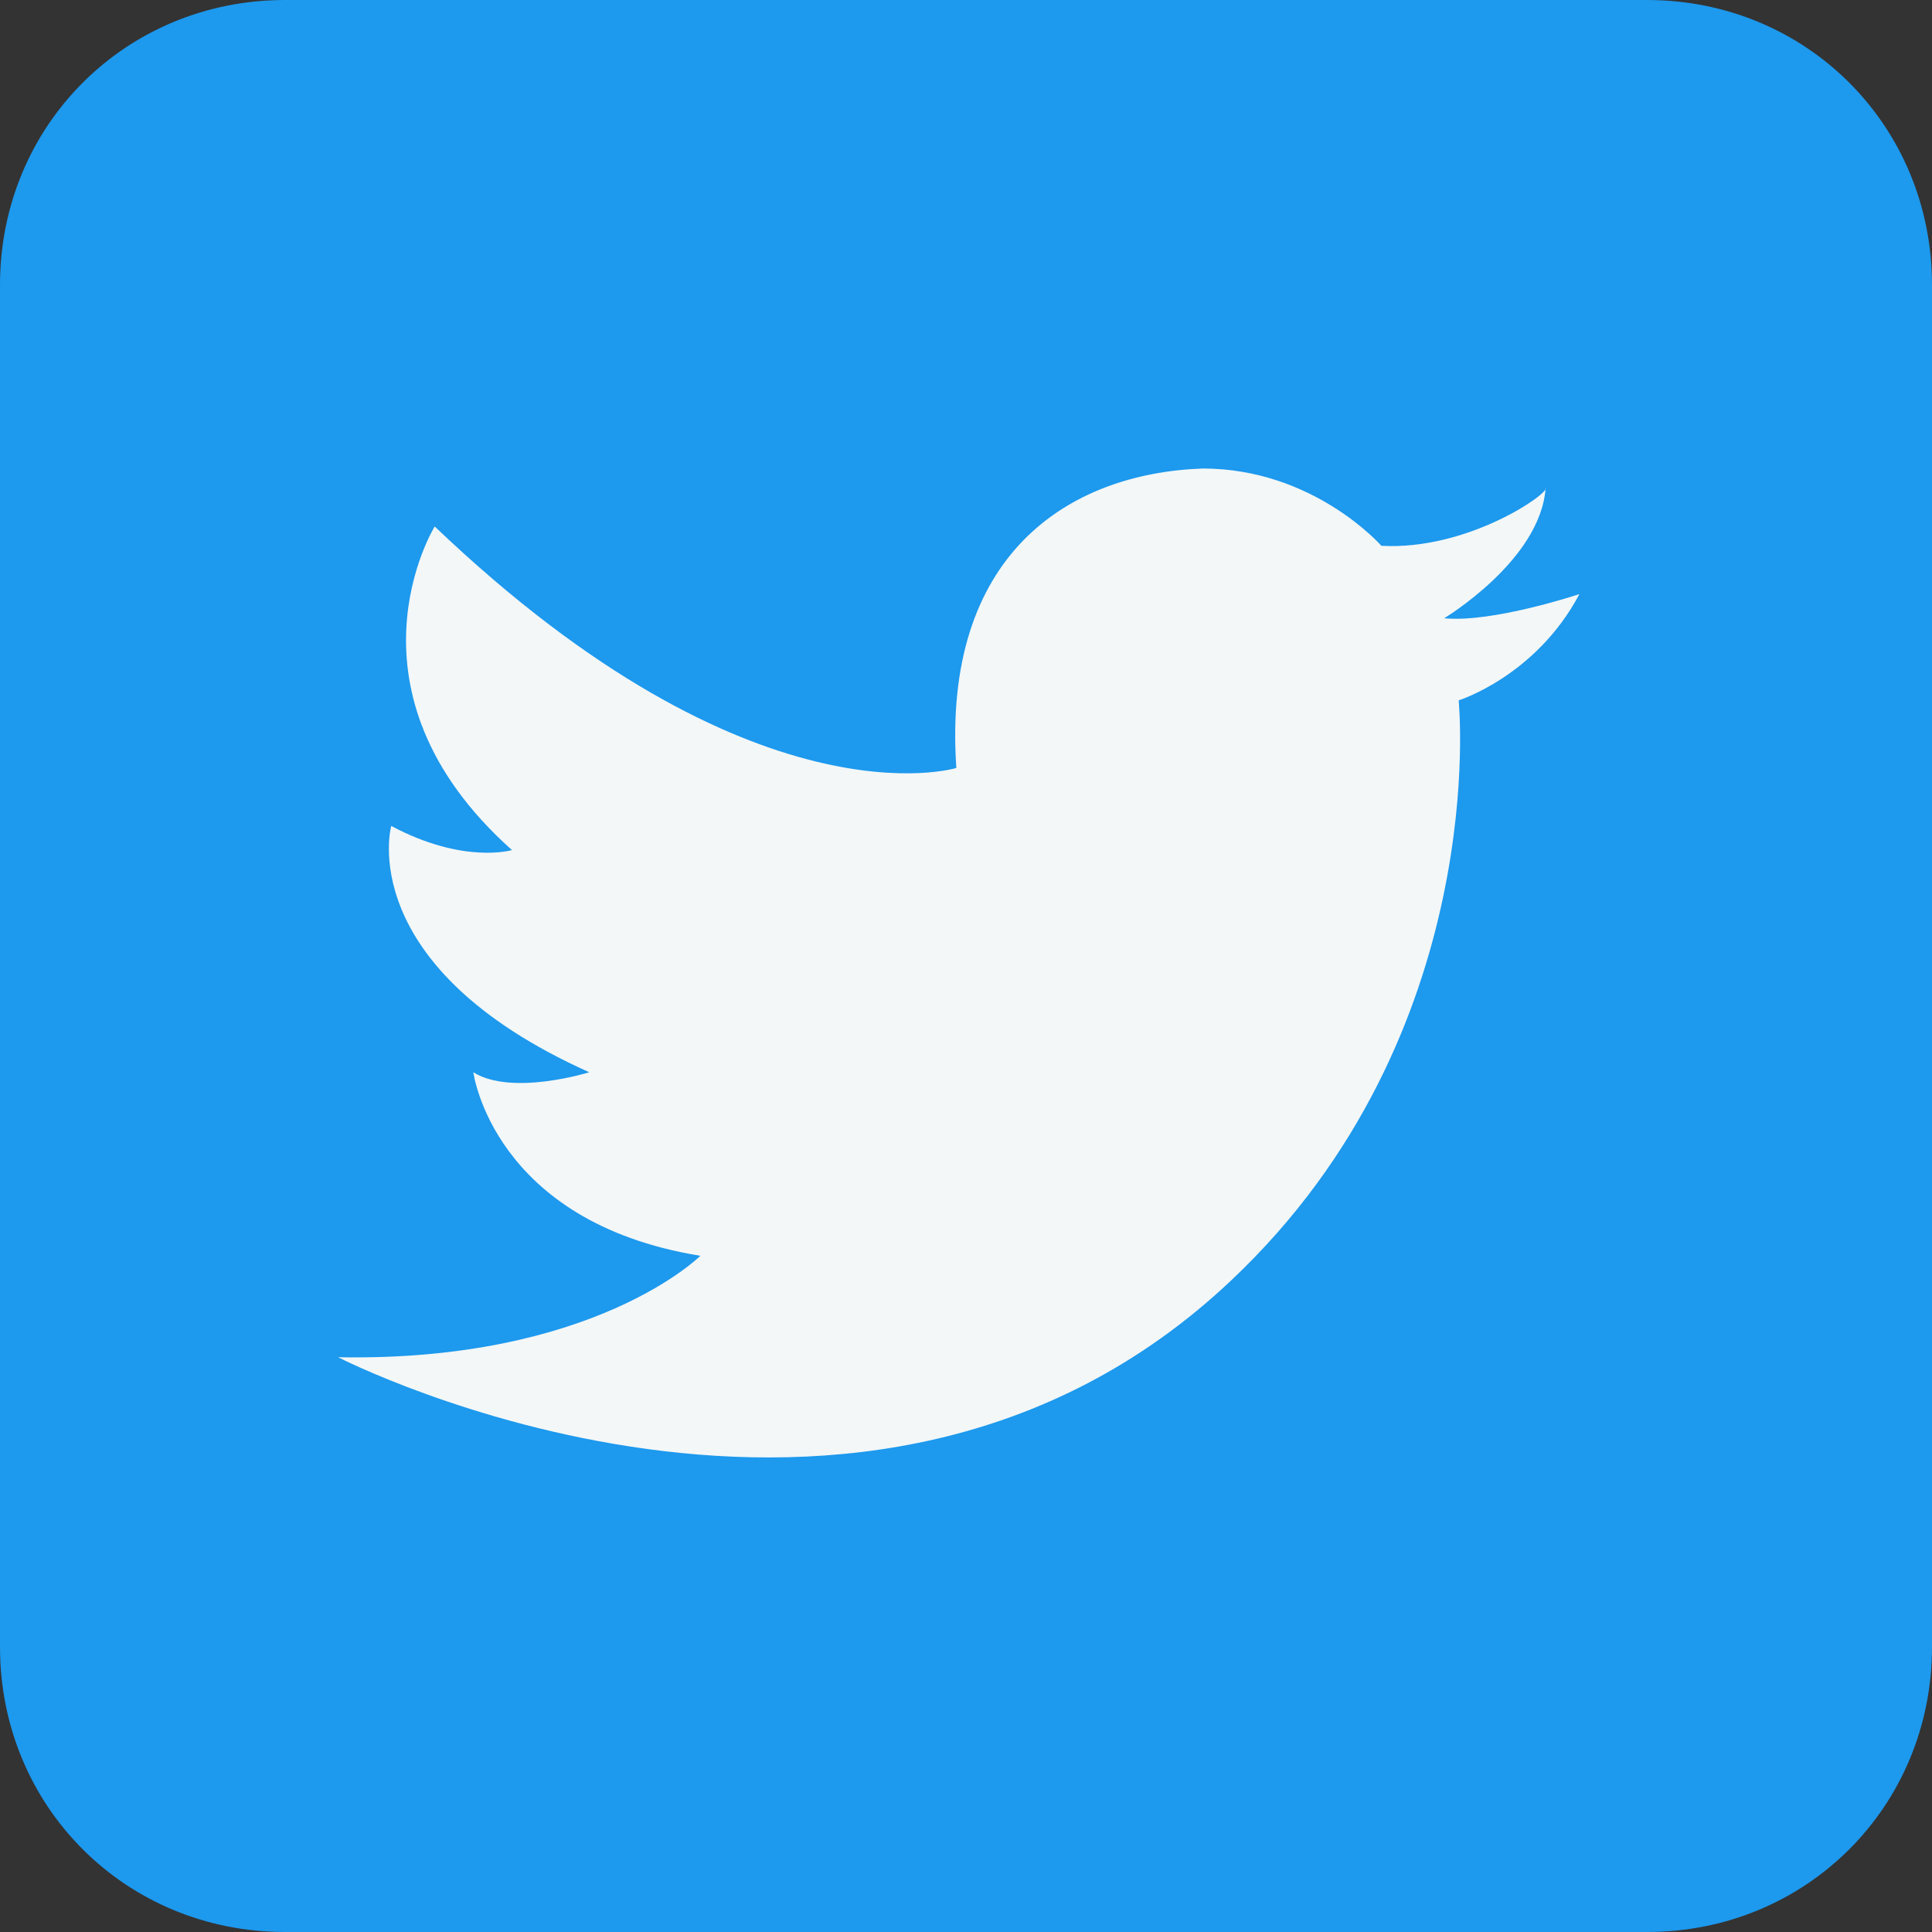 <?xml version="1.0" encoding="utf-8"?>
<!-- Generator: Adobe Illustrator 25.2.0, SVG Export Plug-In . SVG Version: 6.00 Build 0)  -->
<svg version="1.1" id="Layer_1" xmlns="http://www.w3.org/2000/svg" xmlns:xlink="http://www.w3.org/1999/xlink" x="0px" y="0px"
	 viewBox="0 0 40 40" style="enable-background:new 0 0 40 40;" xml:space="preserve">
<rect x="0" y="0" width="40" height="40" fill="#333333" stroke="none"/>
<style type="text/css">
	.st0{fill:#1D99EE;}
	.st1{fill:#F3F7F7;}
</style>
<g>
	<path class="st0" d="M34.1,40H5.9C2.6,40,0,37.4,0,34.1V5.9C0,2.6,2.6,0,5.9,0h28.2C37.4,0,40,2.6,40,5.9v28.2
		C40,37.4,37.4,40,34.1,40z"/>
</g>
<path class="st1" d="M28.6,11.3c0,0-1.4-1.6-3.7-1.6c-2.8,0.1-5.4,1.8-5.1,6.2c0,0-4.2,1.3-10.8-5c0,0-2.1,3.4,1.6,6.7
	c0,0-1,0.3-2.5-0.5c0,0-0.8,2.9,4.1,5.1c0,0-1.6,0.5-2.4,0c0,0,0.4,3.1,4.7,3.8c0,0-2.2,2.2-7.5,2.1c0,0,10.9,5.6,18.5-1.6
	c5.4-5.1,4.7-12,4.7-12s1.6-0.5,2.5-2.2c0,0-1.8,0.6-2.8,0.5c0,0,2-1.2,2.1-2.7C32.1,10.2,30.4,11.4,28.6,11.3z"/>
</svg>

